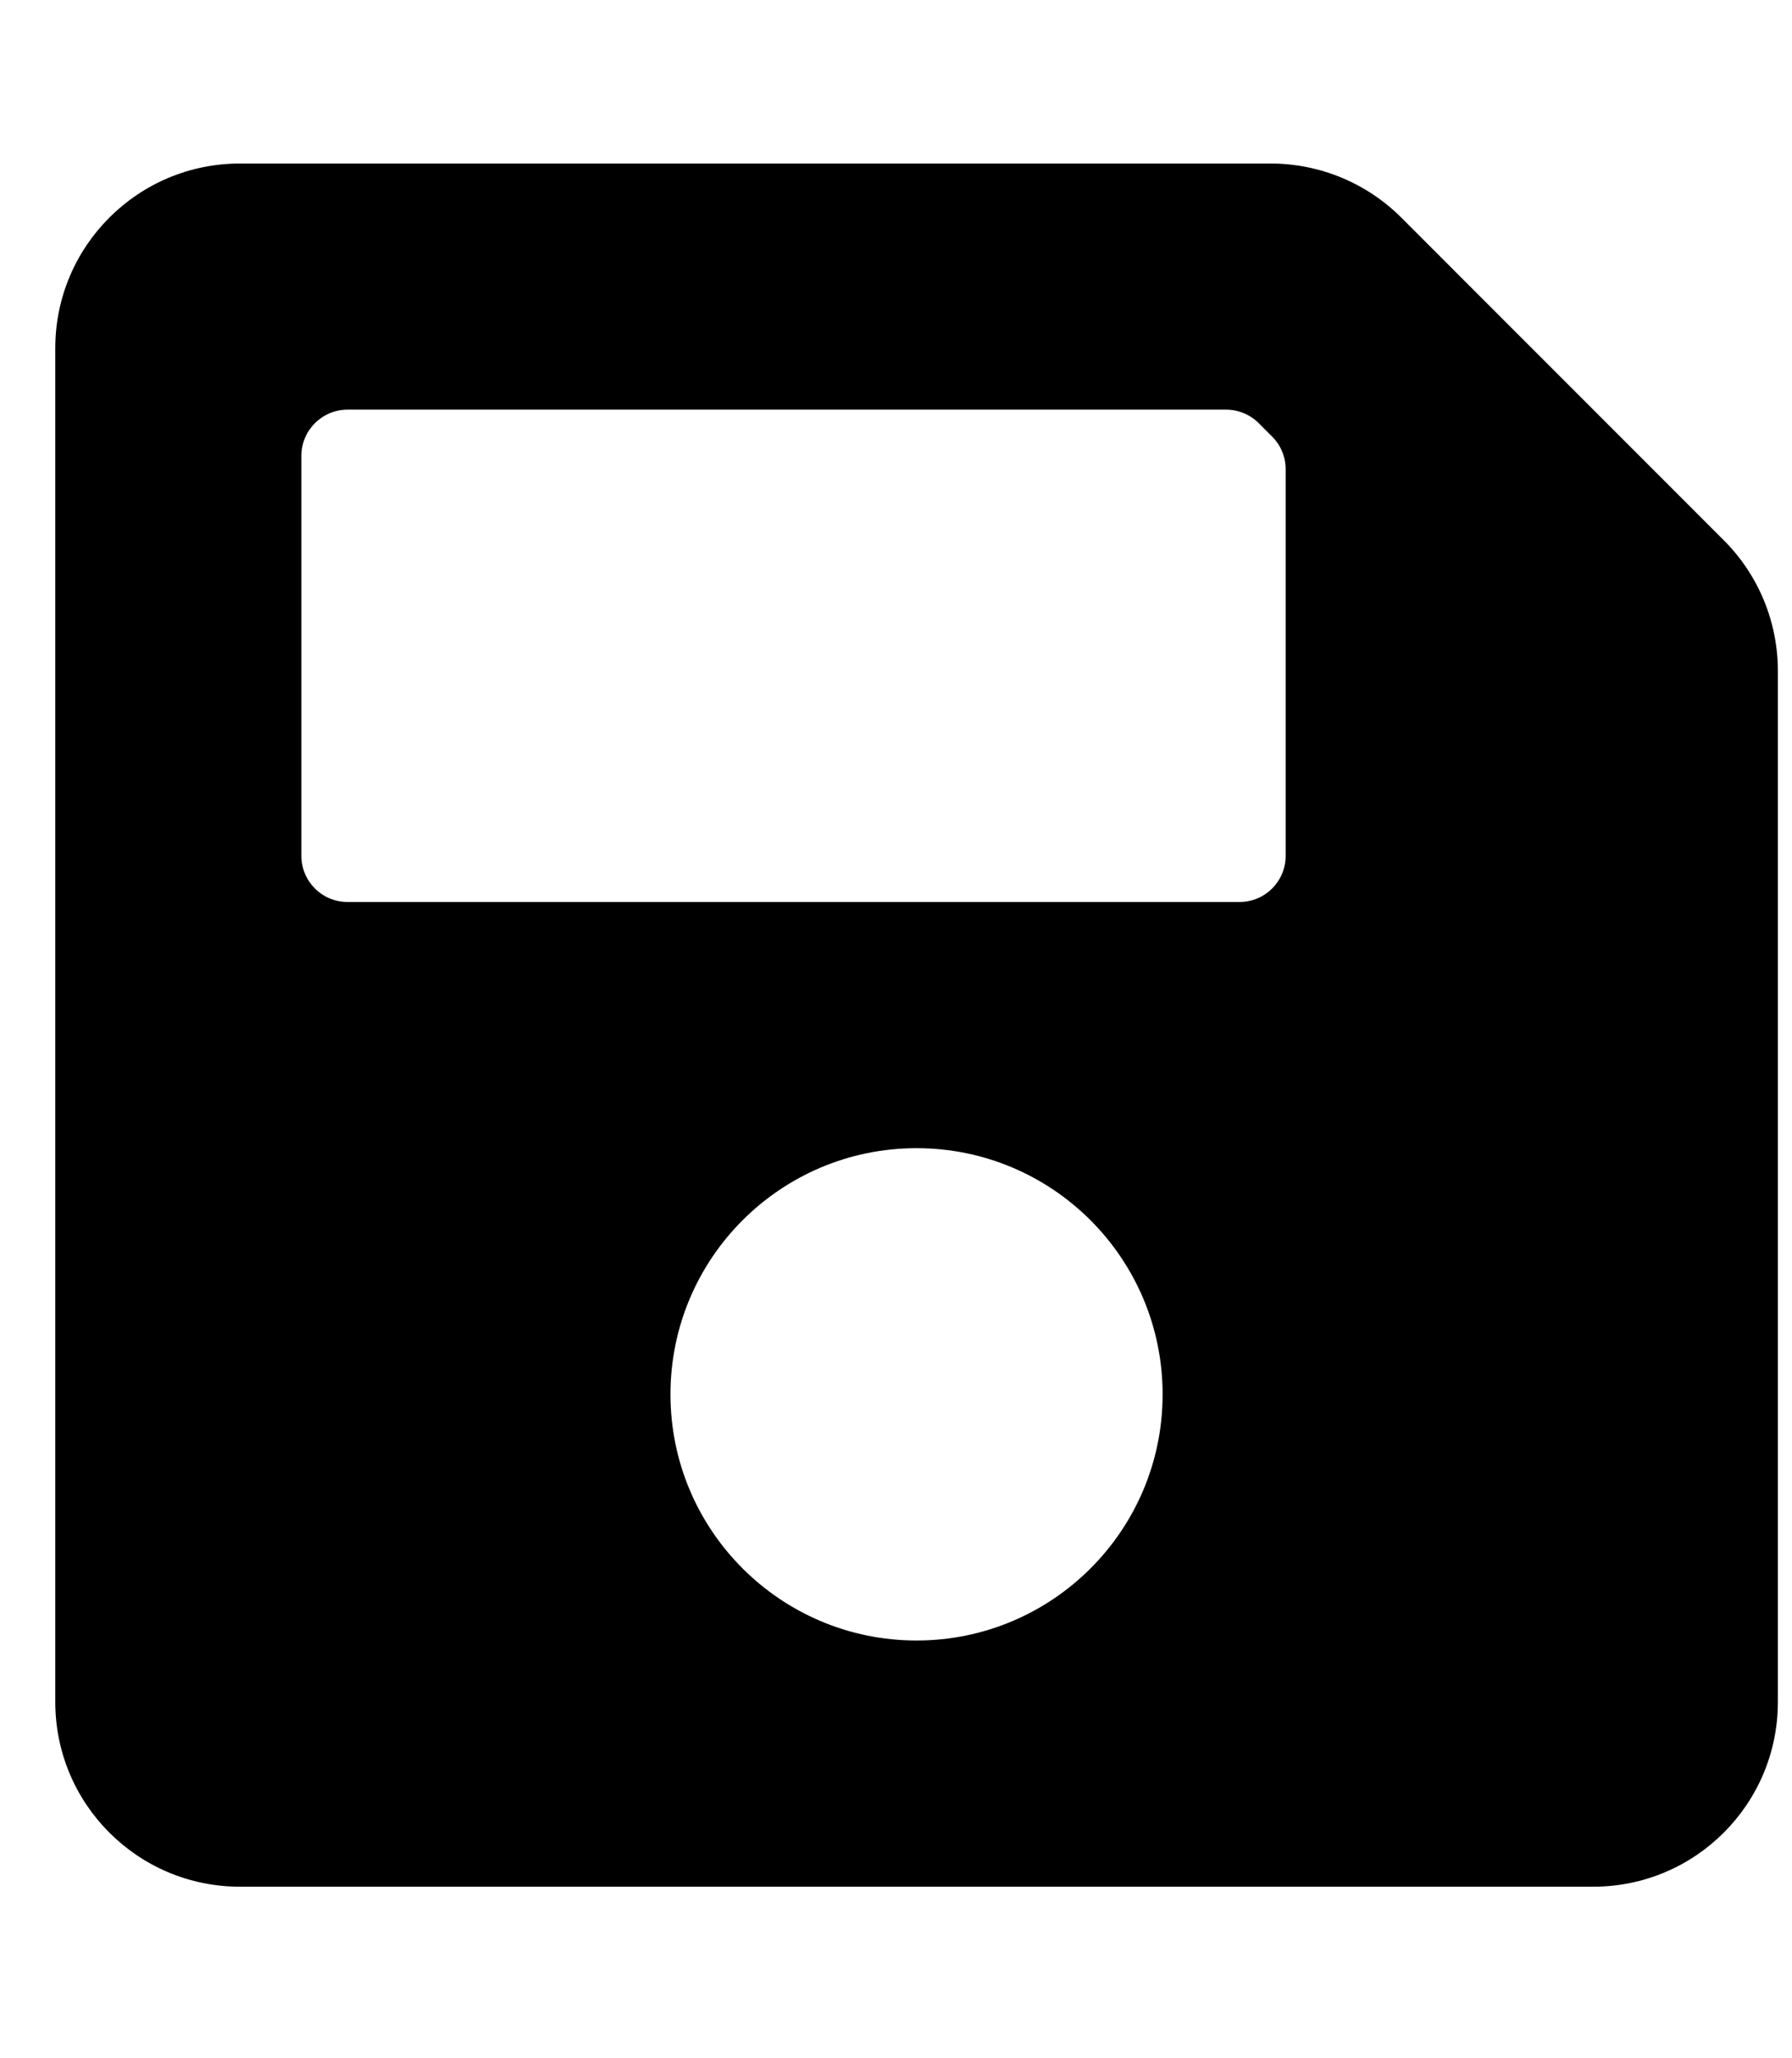 <svg width="27" height="31" viewBox="0 0 27 31" fill="none" xmlns="http://www.w3.org/2000/svg">
<g clip-path="url(#clip0_201_4525)">
<path d="M25.972 8.137L21.113 3.277C20.591 2.756 19.884 2.463 19.146 2.463H3.614C2.078 2.463 0.833 3.708 0.833 5.243V25.635C0.833 27.171 2.078 28.416 3.614 28.416H24.006C25.542 28.416 26.787 27.171 26.787 25.635V10.103C26.787 9.365 26.494 8.658 25.972 8.137ZM13.81 24.708C11.762 24.708 10.102 23.048 10.102 21.001C10.102 18.953 11.762 17.293 13.81 17.293C15.857 17.293 17.517 18.953 17.517 21.001C17.517 23.048 15.857 24.708 13.81 24.708ZM19.371 7.067V12.89C19.371 13.274 19.06 13.585 18.676 13.585H5.236C4.852 13.585 4.541 13.274 4.541 12.89V6.865C4.541 6.482 4.852 6.17 5.236 6.17H18.474C18.659 6.17 18.836 6.244 18.966 6.374L19.168 6.576C19.232 6.64 19.284 6.717 19.318 6.801C19.353 6.885 19.371 6.976 19.371 7.067Z" fill="black"/>
</g>
<defs>
<clipPath id="clip0_201_4525">
<rect width="25.953" height="29.661" fill="white" transform="translate(0.833 0.609)"/>
</clipPath>
</defs>
</svg>
